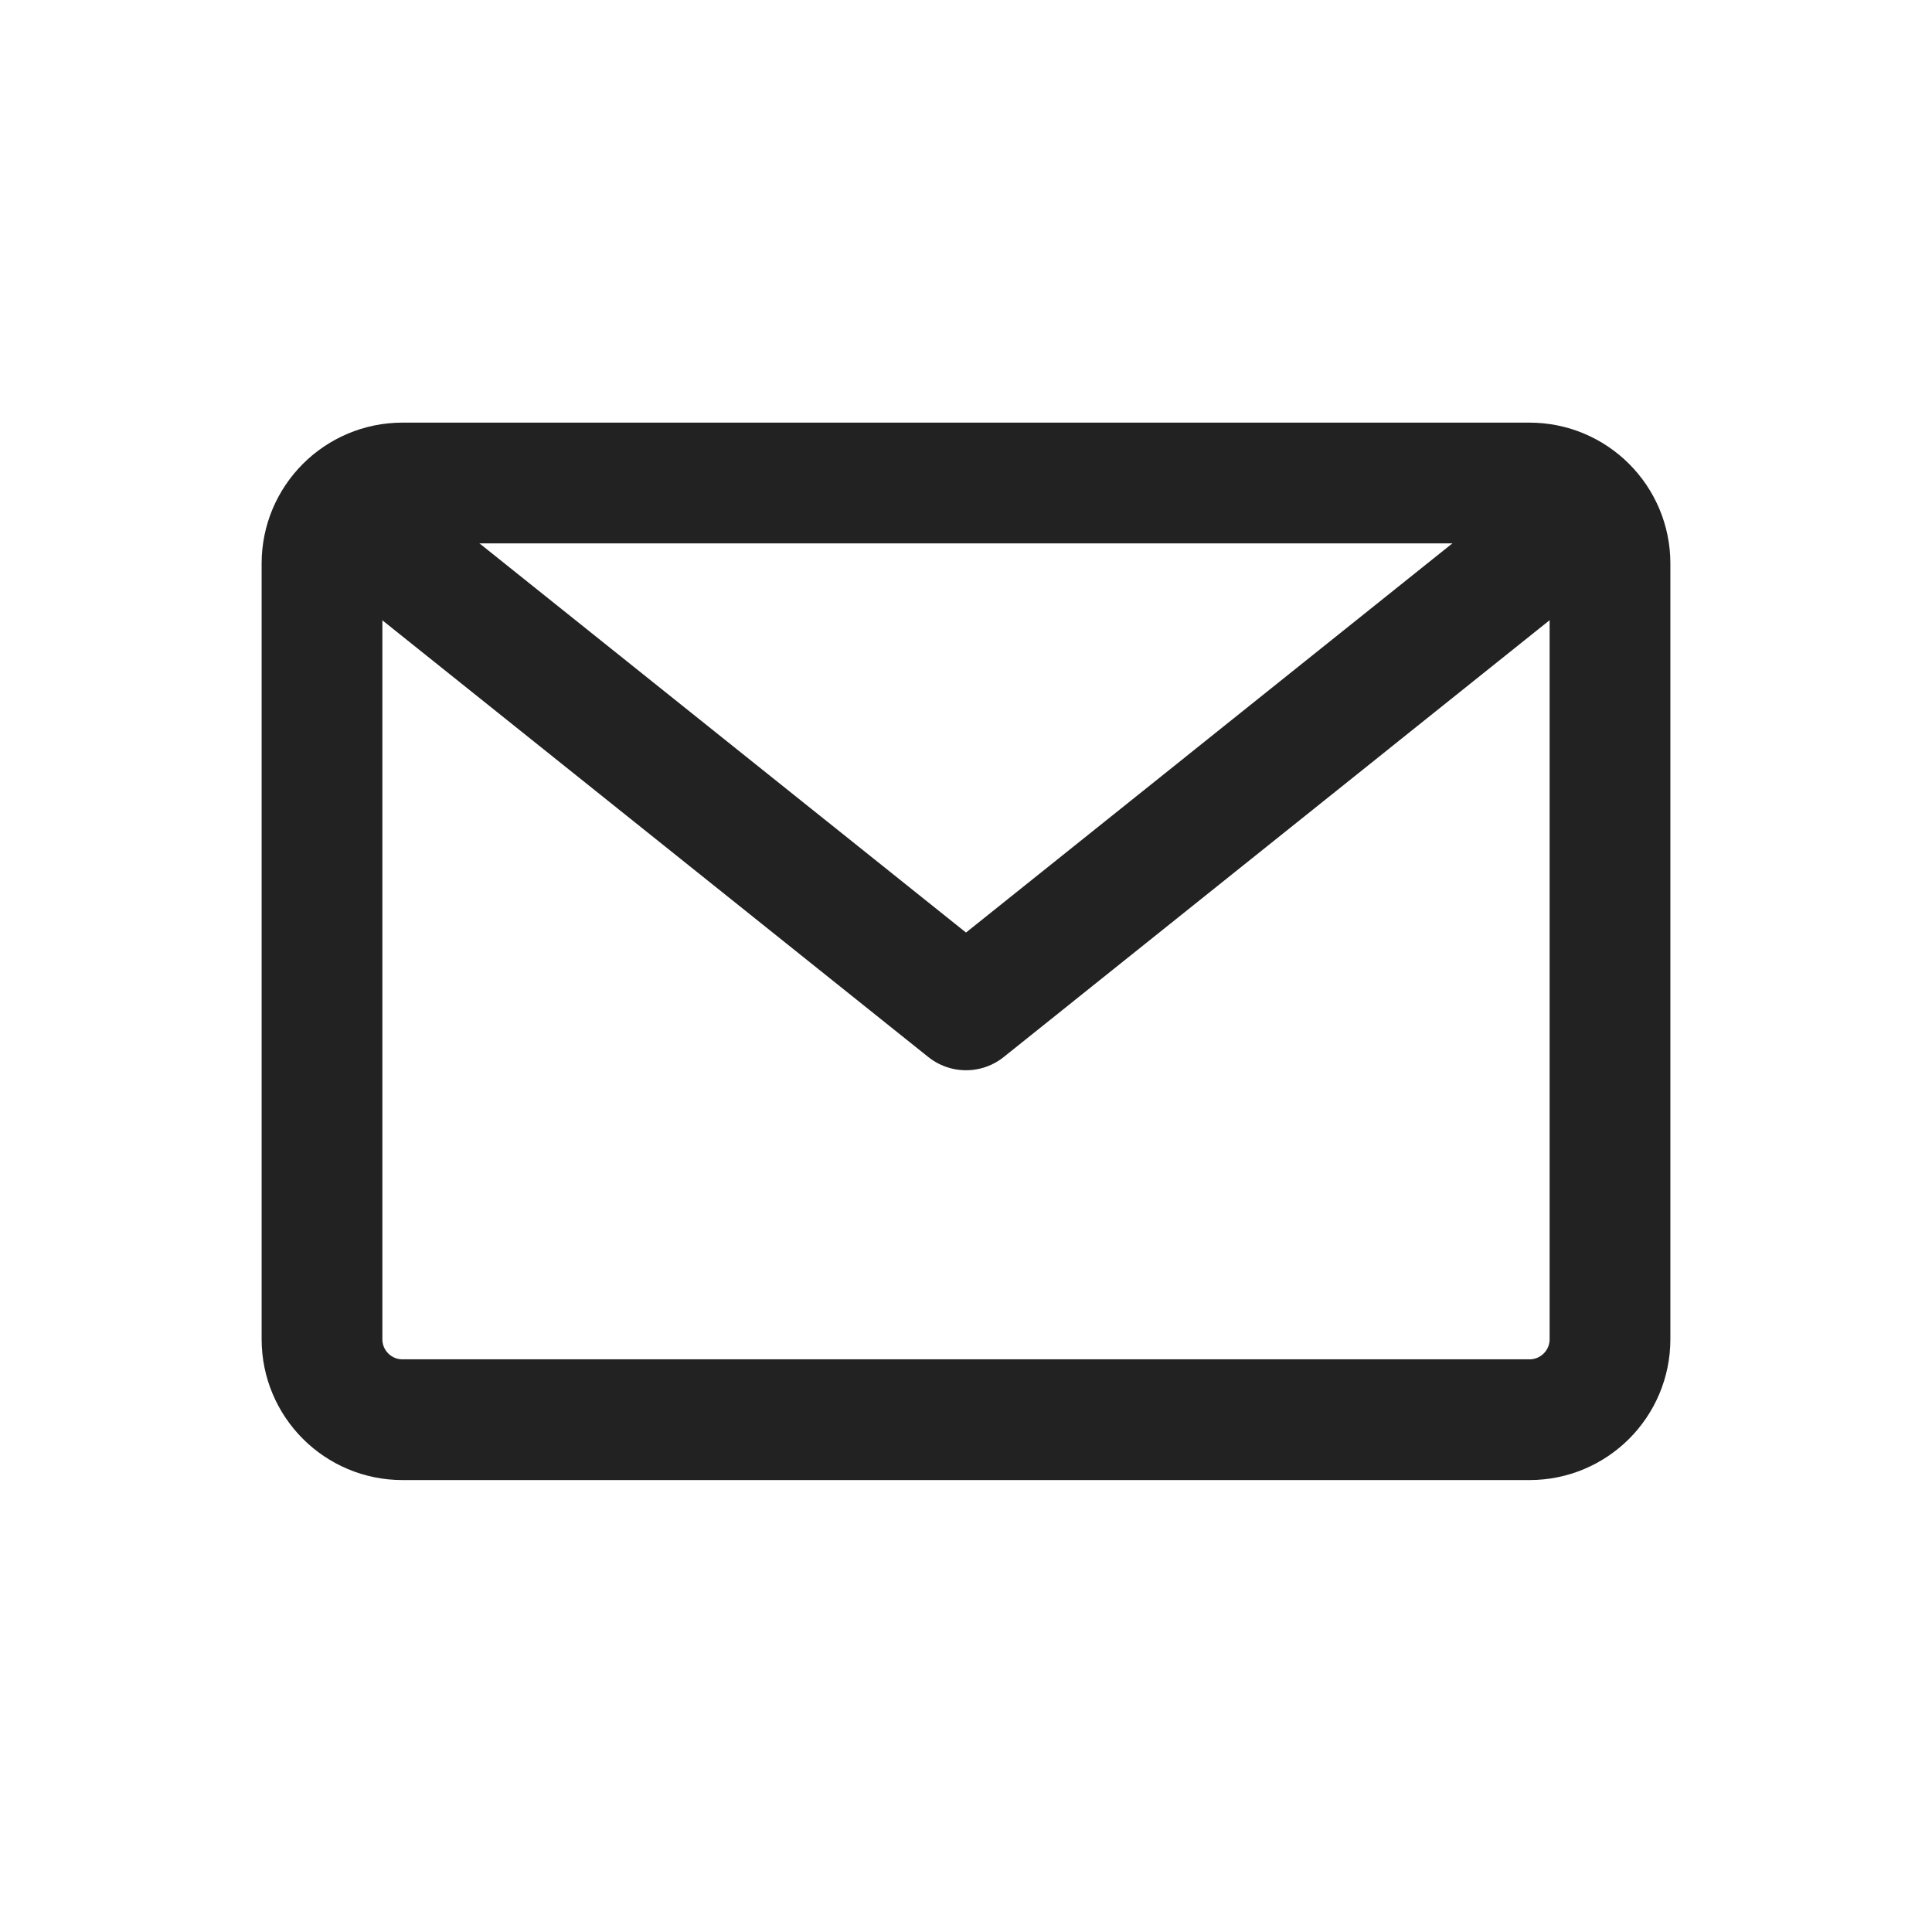 <?xml version="1.0" encoding="UTF-8"?>
<svg width="24px" height="24px" viewBox="0 0 24 24" version="1.1" xmlns="http://www.w3.org/2000/svg" xmlns:xlink="http://www.w3.org/1999/xlink">
    <!-- Generator: Sketch 62 (91390) - https://sketch.com -->
    <title>icon_24_iconemail_n100</title>
    <desc>Created with Sketch.</desc>
    <g id="Symbols" stroke="none" stroke-width="1" fill="none" fill-rule="evenodd">
        <g id="icon_24_iconemail_n100">
            <rect id="boundingBox" fill="#FFFFFF" opacity="0" x="0" y="0" width="24" height="24"></rect>
            <g id="icon" transform="translate(4, 6)" stroke="#222222" stroke-linecap="round" stroke-linejoin="round" stroke-width="1.5">
                <path d="M1,0 L15,0 C15.552,-1.08250786e-15 16,0.448 16,1 L16,10.636 C16,11.189 15.552,11.636 15,11.636 L1,11.636 C0.448,11.636 6.76353751e-17,11.189 0,10.636 L0,1 C-6.76353751e-17,0.448 0.448,1.01453063e-16 1,0 Z" id="Rectangle"></path>
                <polyline id="Path" points="0.727 0.727 8 6.545 15.271 0.727"></polyline>
            </g>
        </g>
    </g>
</svg>